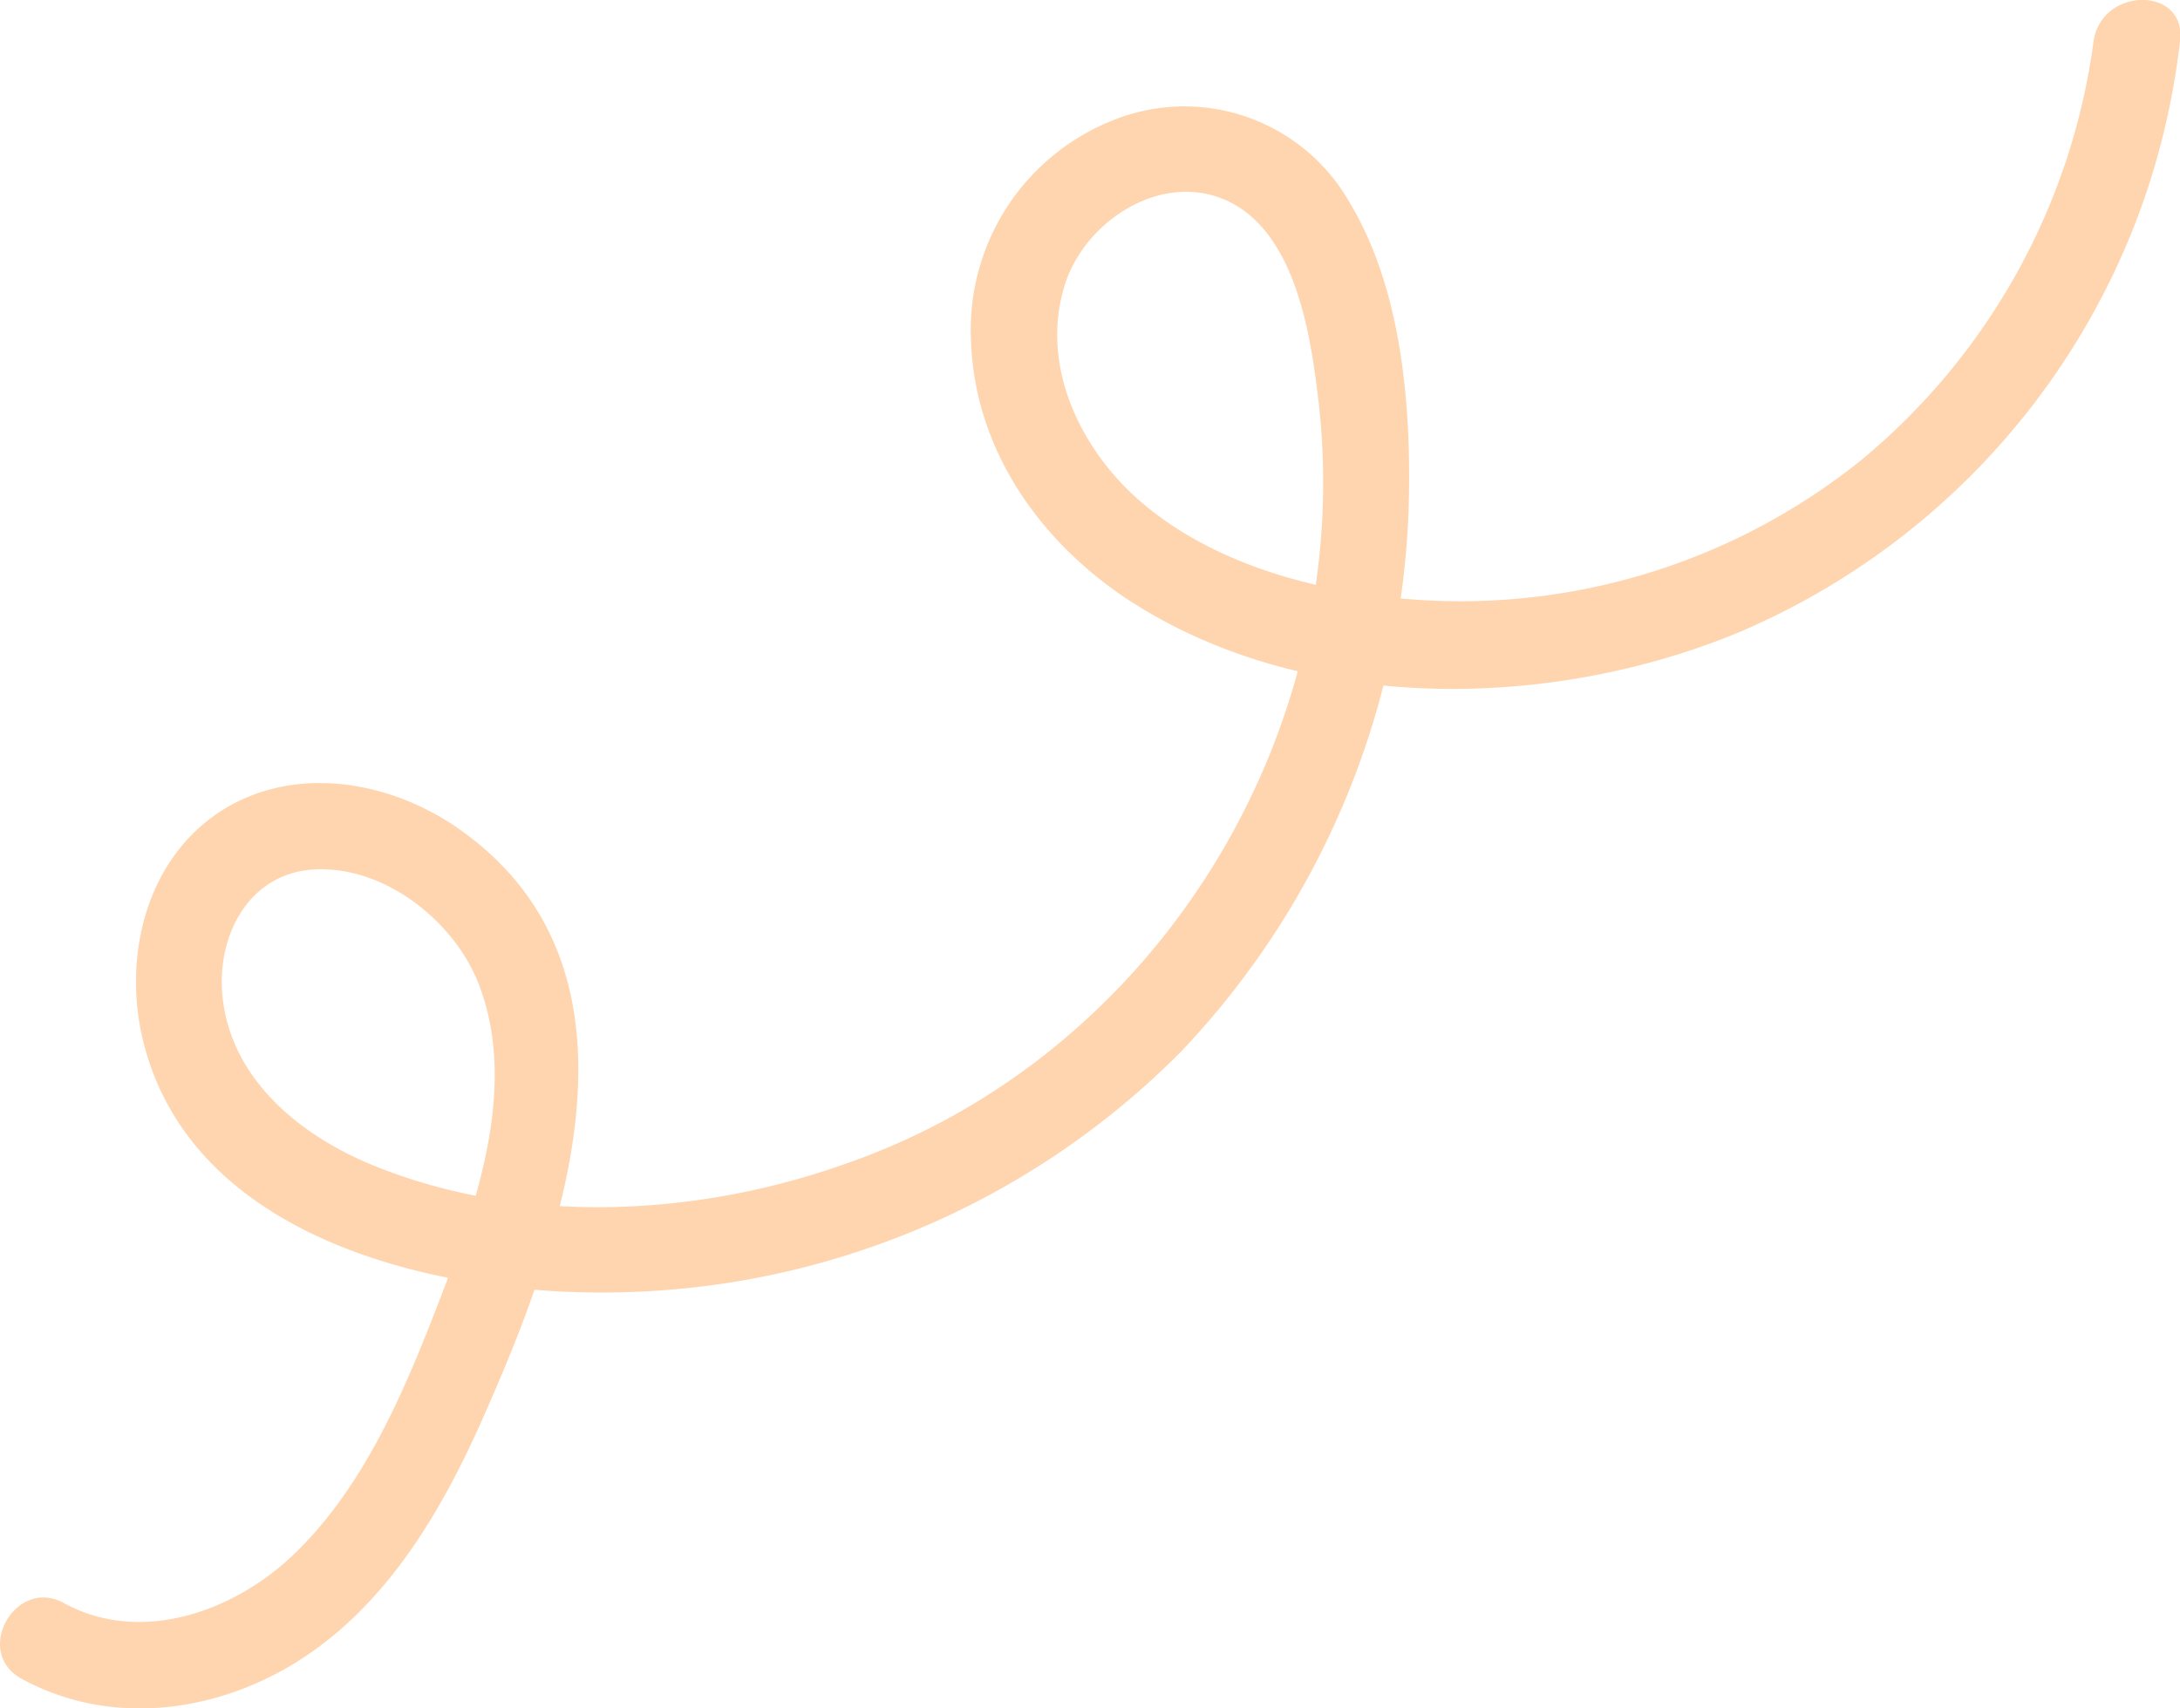 <svg xmlns="http://www.w3.org/2000/svg" viewBox="0 0 111 87"><defs><style>.cls-1{fill:#ffd5af;}</style></defs><g id="Layer_2" data-name="Layer 2"><g id="Layer_1-2" data-name="Layer 1"><path class="cls-1" d="M1.08,85.48c4.46,2.45,9.83,1.78,14.05-.86,4.61-2.88,7.44-7.79,9.58-12.68,4.08-9.24,8.8-22.6-1.33-29.72-3.36-2.36-8-3.27-11.73-1.16-4.15,2.38-5.46,7.57-4.35,12C9.92,63.56,23.38,66.21,32.51,65.78A41.4,41.4,0,0,0,60.13,53.56,42.16,42.16,0,0,0,71.74,25.23c.09-4.88-.44-10.61-3-14.88A9.68,9.68,0,0,0,56.76,6.09a11.47,11.47,0,0,0-7.32,11.25c.18,5.41,3.33,10,7.7,13,9,6.08,21.77,5.89,31.47,1.83A37.27,37.27,0,0,0,109.35,9.62,37.93,37.93,0,0,0,111,2.1c.35-2.82-4-2.79-4.4,0A33.41,33.41,0,0,1,94.77,23.43a32.57,32.57,0,0,1-24.66,6.91c-4.21-.54-8.65-1.93-11.93-4.71-3.09-2.61-5.22-6.89-4-11,.91-3.16,4.59-5.74,7.88-4.58,3.68,1.32,4.58,6.4,5,9.78,2.26,17-7.94,33.89-24.05,39.45C35.36,62,26.27,62.43,18.7,59.22,15.21,57.72,11.89,55,11.36,51c-.44-3.24,1.27-6.62,4.78-6.73S23.07,46.9,24.33,50c2,5,.12,10.79-1.68,15.5s-3.81,9.76-7.39,13.36c-3,3.07-7.93,5-12,2.78C.82,80.28-1.39,84.1,1.08,85.48Z"/></g></g></svg>